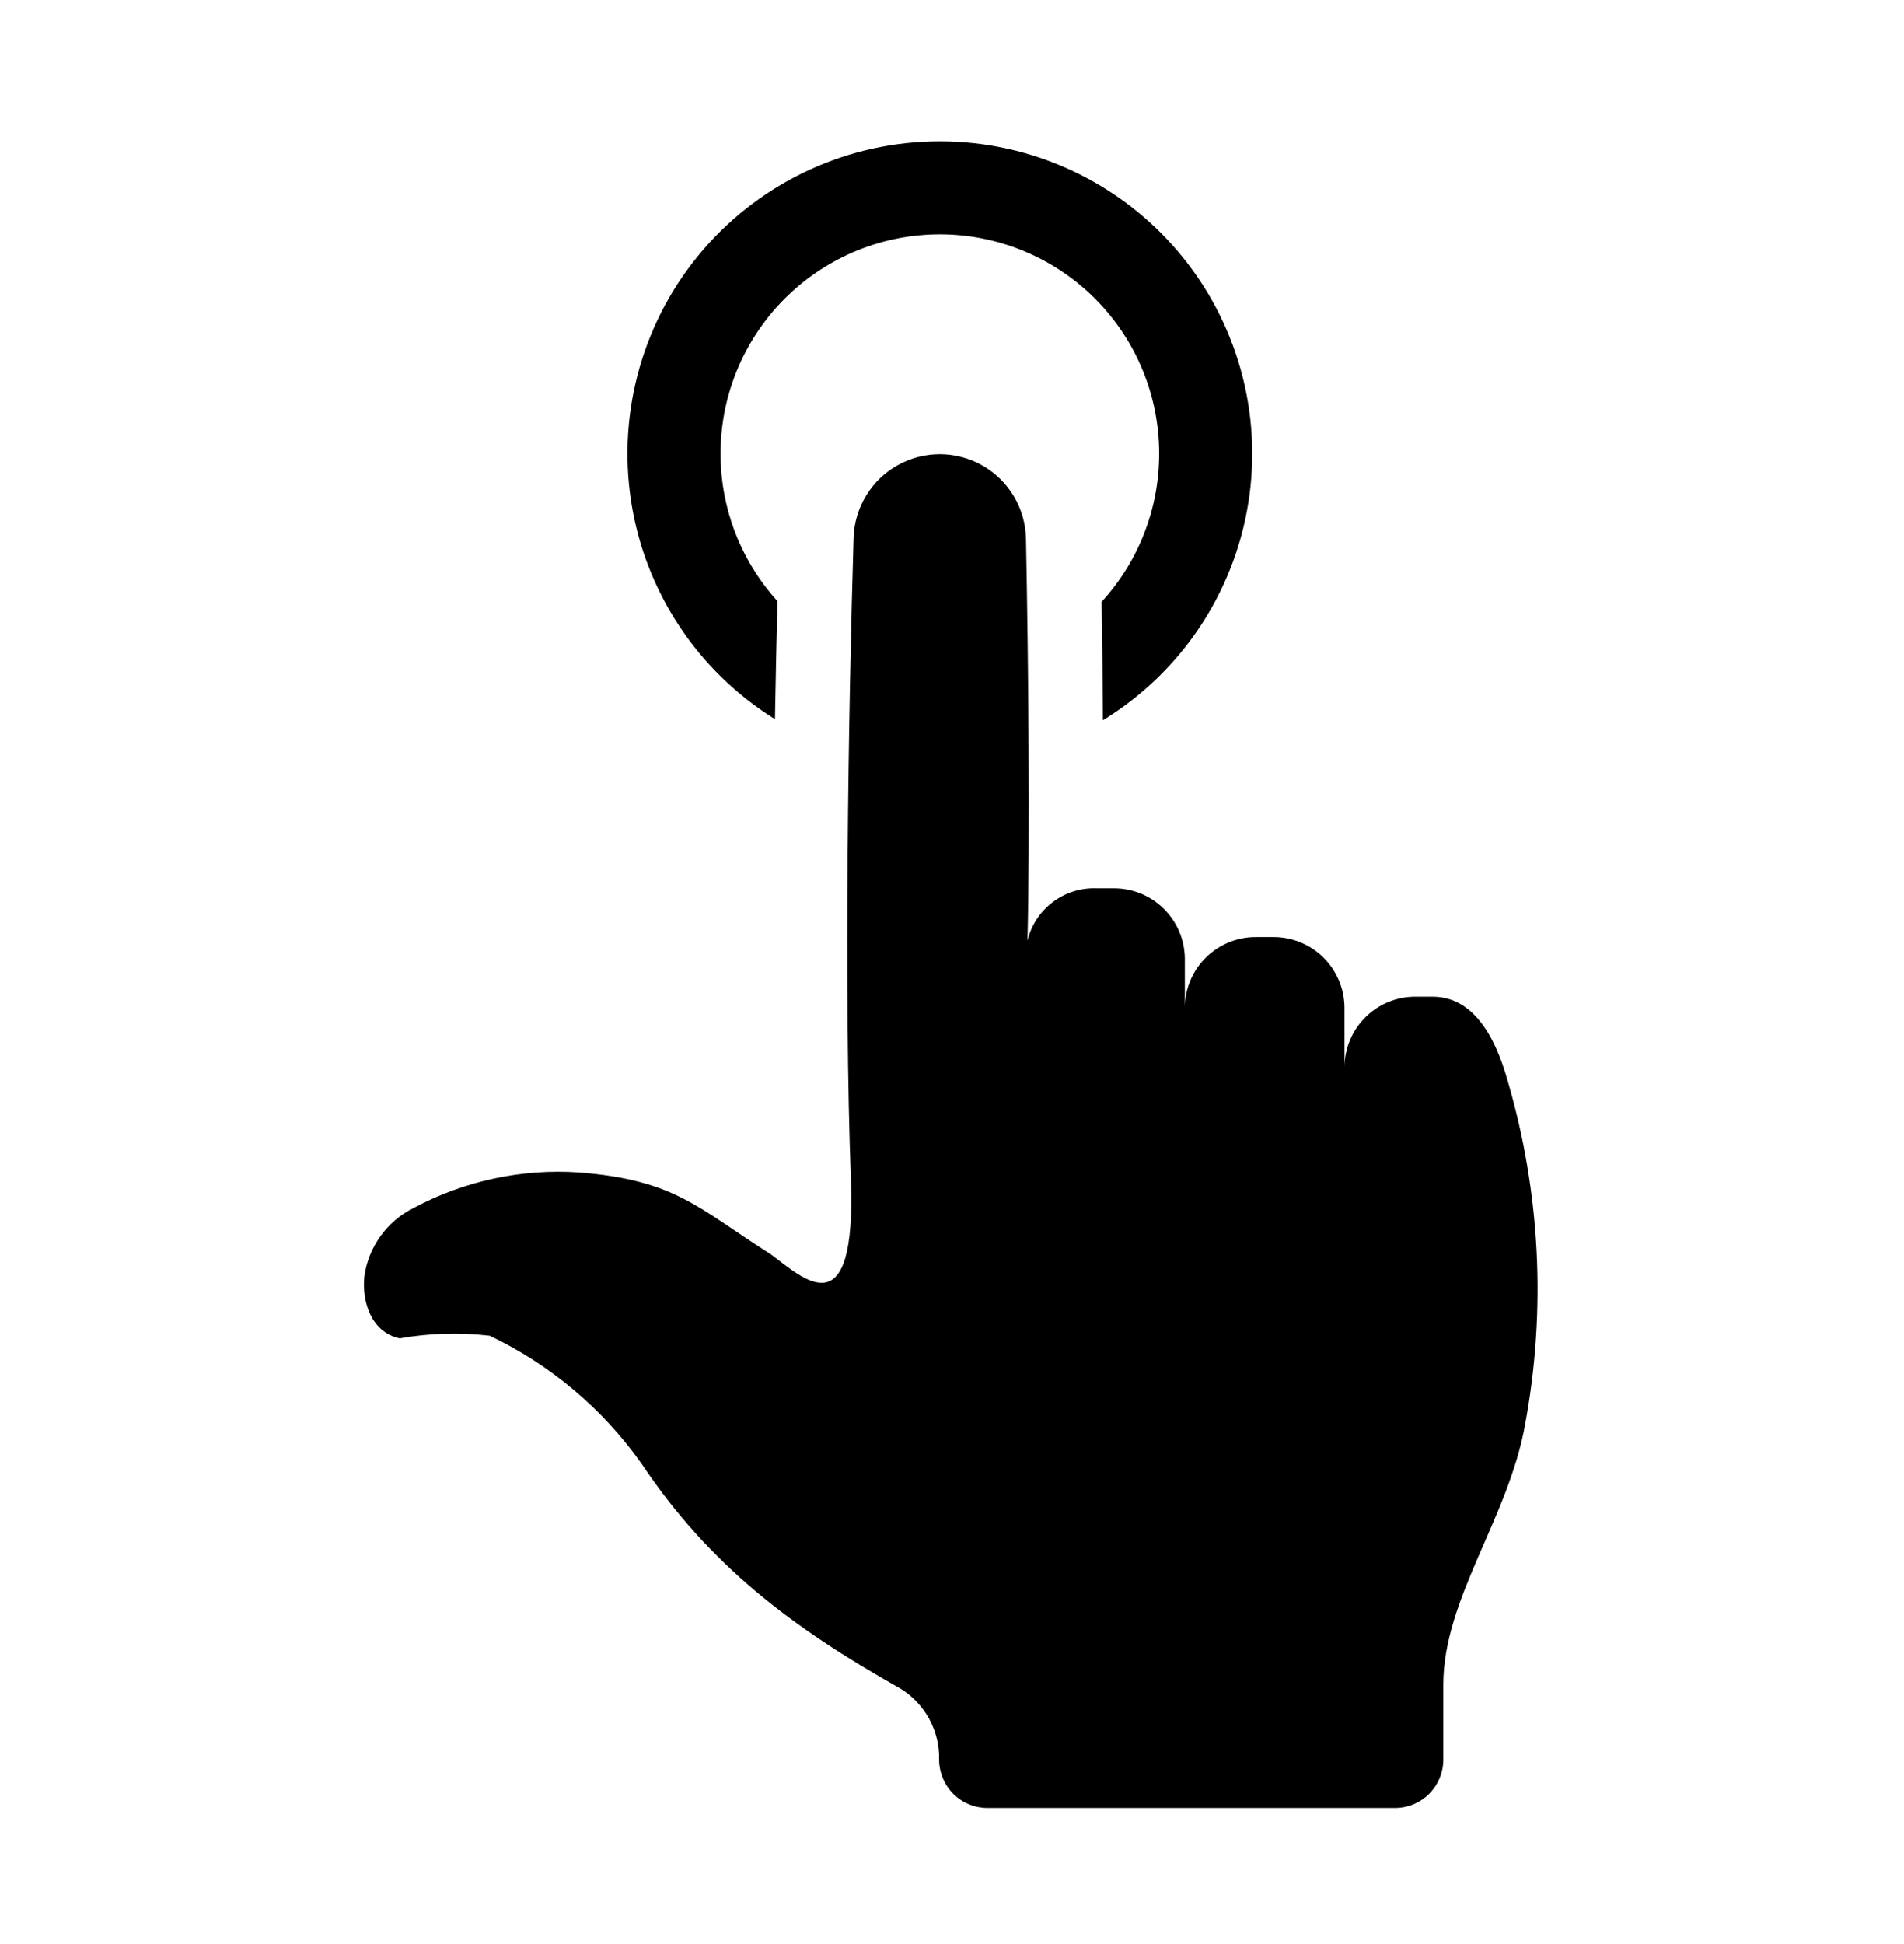 <svg width="48" height="49" viewBox="0 0 48 49" fill="none" xmlns="http://www.w3.org/2000/svg">
  <path
    d="M19.537 18.125C19.555 17.09 19.576 16.09 19.6 15.151C18.634 14.087 18.121 12.689 18.168 11.253C18.215 9.817 18.82 8.456 19.854 7.458C20.887 6.46 22.269 5.903 23.706 5.906C25.142 5.909 26.522 6.472 27.551 7.474C28.58 8.476 29.179 9.84 29.22 11.276C29.262 12.712 28.742 14.108 27.772 15.168C27.786 16.122 27.798 17.14 27.805 18.152C29.768 16.951 31.107 14.951 31.47 12.678C31.833 10.406 31.184 8.089 29.694 6.335C28.203 4.582 26.021 3.568 23.72 3.561C21.418 3.553 19.229 4.552 17.727 6.295C16.225 8.039 15.561 10.352 15.909 12.627C16.257 14.901 17.583 16.91 19.537 18.125L19.537 18.125Z"
    fill="currentColor" />
  <path
    d="M10.079 33.734C10.828 33.602 11.592 33.58 12.347 33.668C13.877 34.398 15.194 35.507 16.173 36.891C17.883 39.448 19.967 41.023 22.691 42.555C23 42.743 23.254 43.01 23.427 43.329C23.6 43.647 23.686 44.006 23.675 44.369C23.68 44.689 23.81 44.995 24.038 45.22C24.267 45.445 24.574 45.571 24.895 45.571H35.166C35.49 45.571 35.8 45.442 36.029 45.214C36.257 44.985 36.386 44.675 36.386 44.352V42.462C36.386 40.289 38.027 38.276 38.449 35.898V35.898C38.984 33.01 38.831 30.037 38.002 27.22C37.673 26.059 37.109 25.121 36.111 25.121H35.701V25.121C35.227 25.115 34.771 25.298 34.432 25.629C34.093 25.96 33.9 26.411 33.894 26.885V25.383C33.888 24.91 33.694 24.458 33.356 24.127C33.017 23.796 32.56 23.613 32.087 23.619H31.677C31.203 23.613 30.747 23.796 30.408 24.127C30.069 24.458 29.876 24.91 29.87 25.383V24.154C29.864 23.68 29.67 23.229 29.331 22.898C28.993 22.567 28.536 22.384 28.063 22.39H27.653C27.254 22.373 26.861 22.496 26.542 22.736C26.223 22.977 25.997 23.32 25.903 23.709C25.966 21.209 25.928 16.68 25.865 13.576C25.849 12.813 25.434 12.115 24.772 11.735C24.11 11.356 23.297 11.352 22.631 11.725C21.965 12.097 21.543 12.792 21.519 13.555C21.388 17.919 21.274 25.01 21.45 29.697C21.594 33.542 20.25 32.222 19.441 31.621C17.604 30.456 17.04 29.744 14.603 29.55C13.151 29.451 11.701 29.763 10.419 30.451C9.749 30.788 9.288 31.432 9.185 32.175C9.119 32.813 9.363 33.585 10.078 33.734L10.079 33.734Z"
    fill="currentColor" />
</svg>
